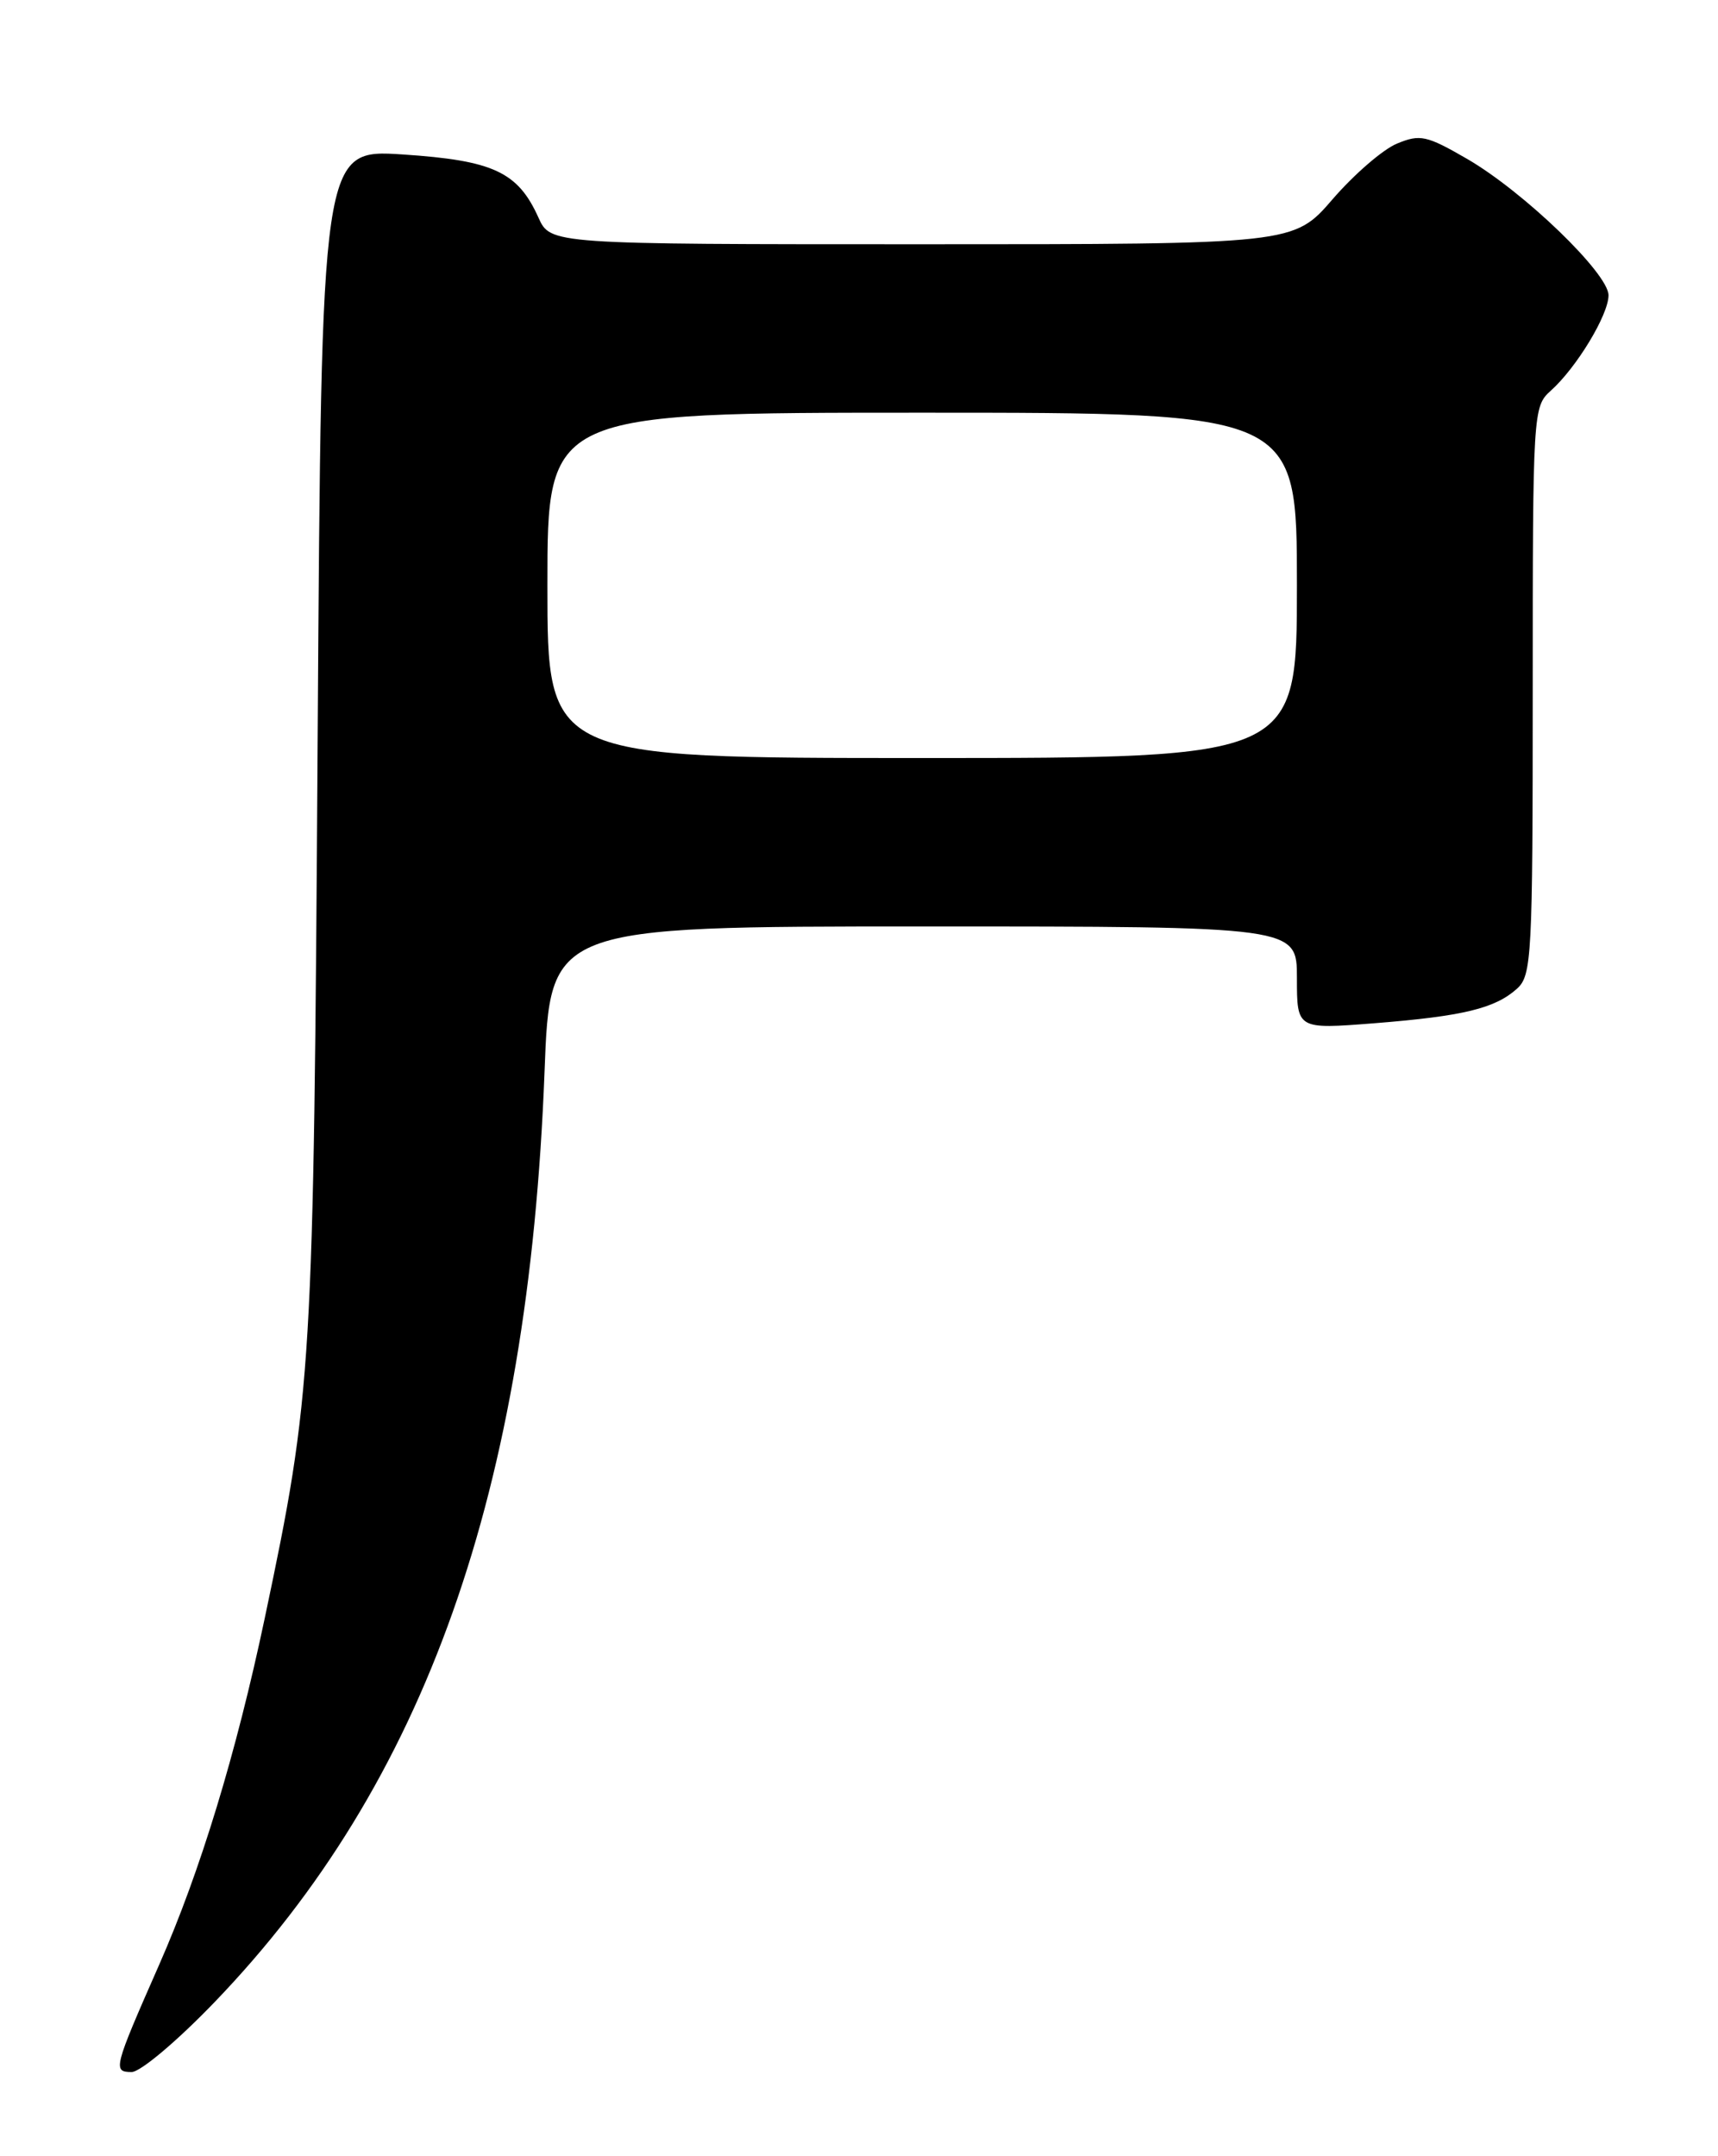 <?xml version="1.0" encoding="UTF-8" standalone="no"?>
<!DOCTYPE svg PUBLIC "-//W3C//DTD SVG 1.1//EN" "http://www.w3.org/Graphics/SVG/1.1/DTD/svg11.dtd" >
<svg xmlns="http://www.w3.org/2000/svg" xmlns:xlink="http://www.w3.org/1999/xlink" version="1.1" viewBox="0 0 204 256">
 <g >
 <path fill="currentColor"
d=" M 25.50 237.69 C 50.52 211.66 62.75 177.16 64.66 127.25 C 65.31 110.00 65.31 110.00 109.66 110.00 C 154.00 110.00 154.00 110.00 154.00 116.11 C 154.00 122.21 154.00 122.21 163.18 121.49 C 173.76 120.65 177.53 119.73 180.14 117.38 C 181.88 115.80 182.00 113.59 182.00 82.00 C 182.00 48.89 182.04 48.28 184.13 46.40 C 187.19 43.67 191.00 37.38 191.00 35.06 C 191.00 32.47 180.93 22.76 174.20 18.86 C 169.39 16.08 168.63 15.91 165.88 17.05 C 164.21 17.74 160.78 20.71 158.24 23.65 C 153.62 29.00 153.62 29.00 109.49 29.00 C 65.36 29.00 65.36 29.00 63.93 25.82 C 61.49 20.41 58.57 19.05 47.83 18.34 C 38.17 17.71 38.17 17.71 37.72 87.60 C 37.24 162.77 37.08 165.37 31.44 192.11 C 28.04 208.21 23.77 222.22 18.90 233.27 C 13.48 245.58 13.37 246.00 15.63 246.01 C 16.67 246.01 21.06 242.31 25.50 237.69 Z  M 65.00 69.50 C 65.00 49.00 65.00 49.00 109.50 49.00 C 154.00 49.00 154.00 49.00 154.00 69.50 C 154.00 90.00 154.00 90.00 109.50 90.00 C 65.00 90.00 65.00 90.00 65.00 69.50 Z "/>
</g>
</svg>